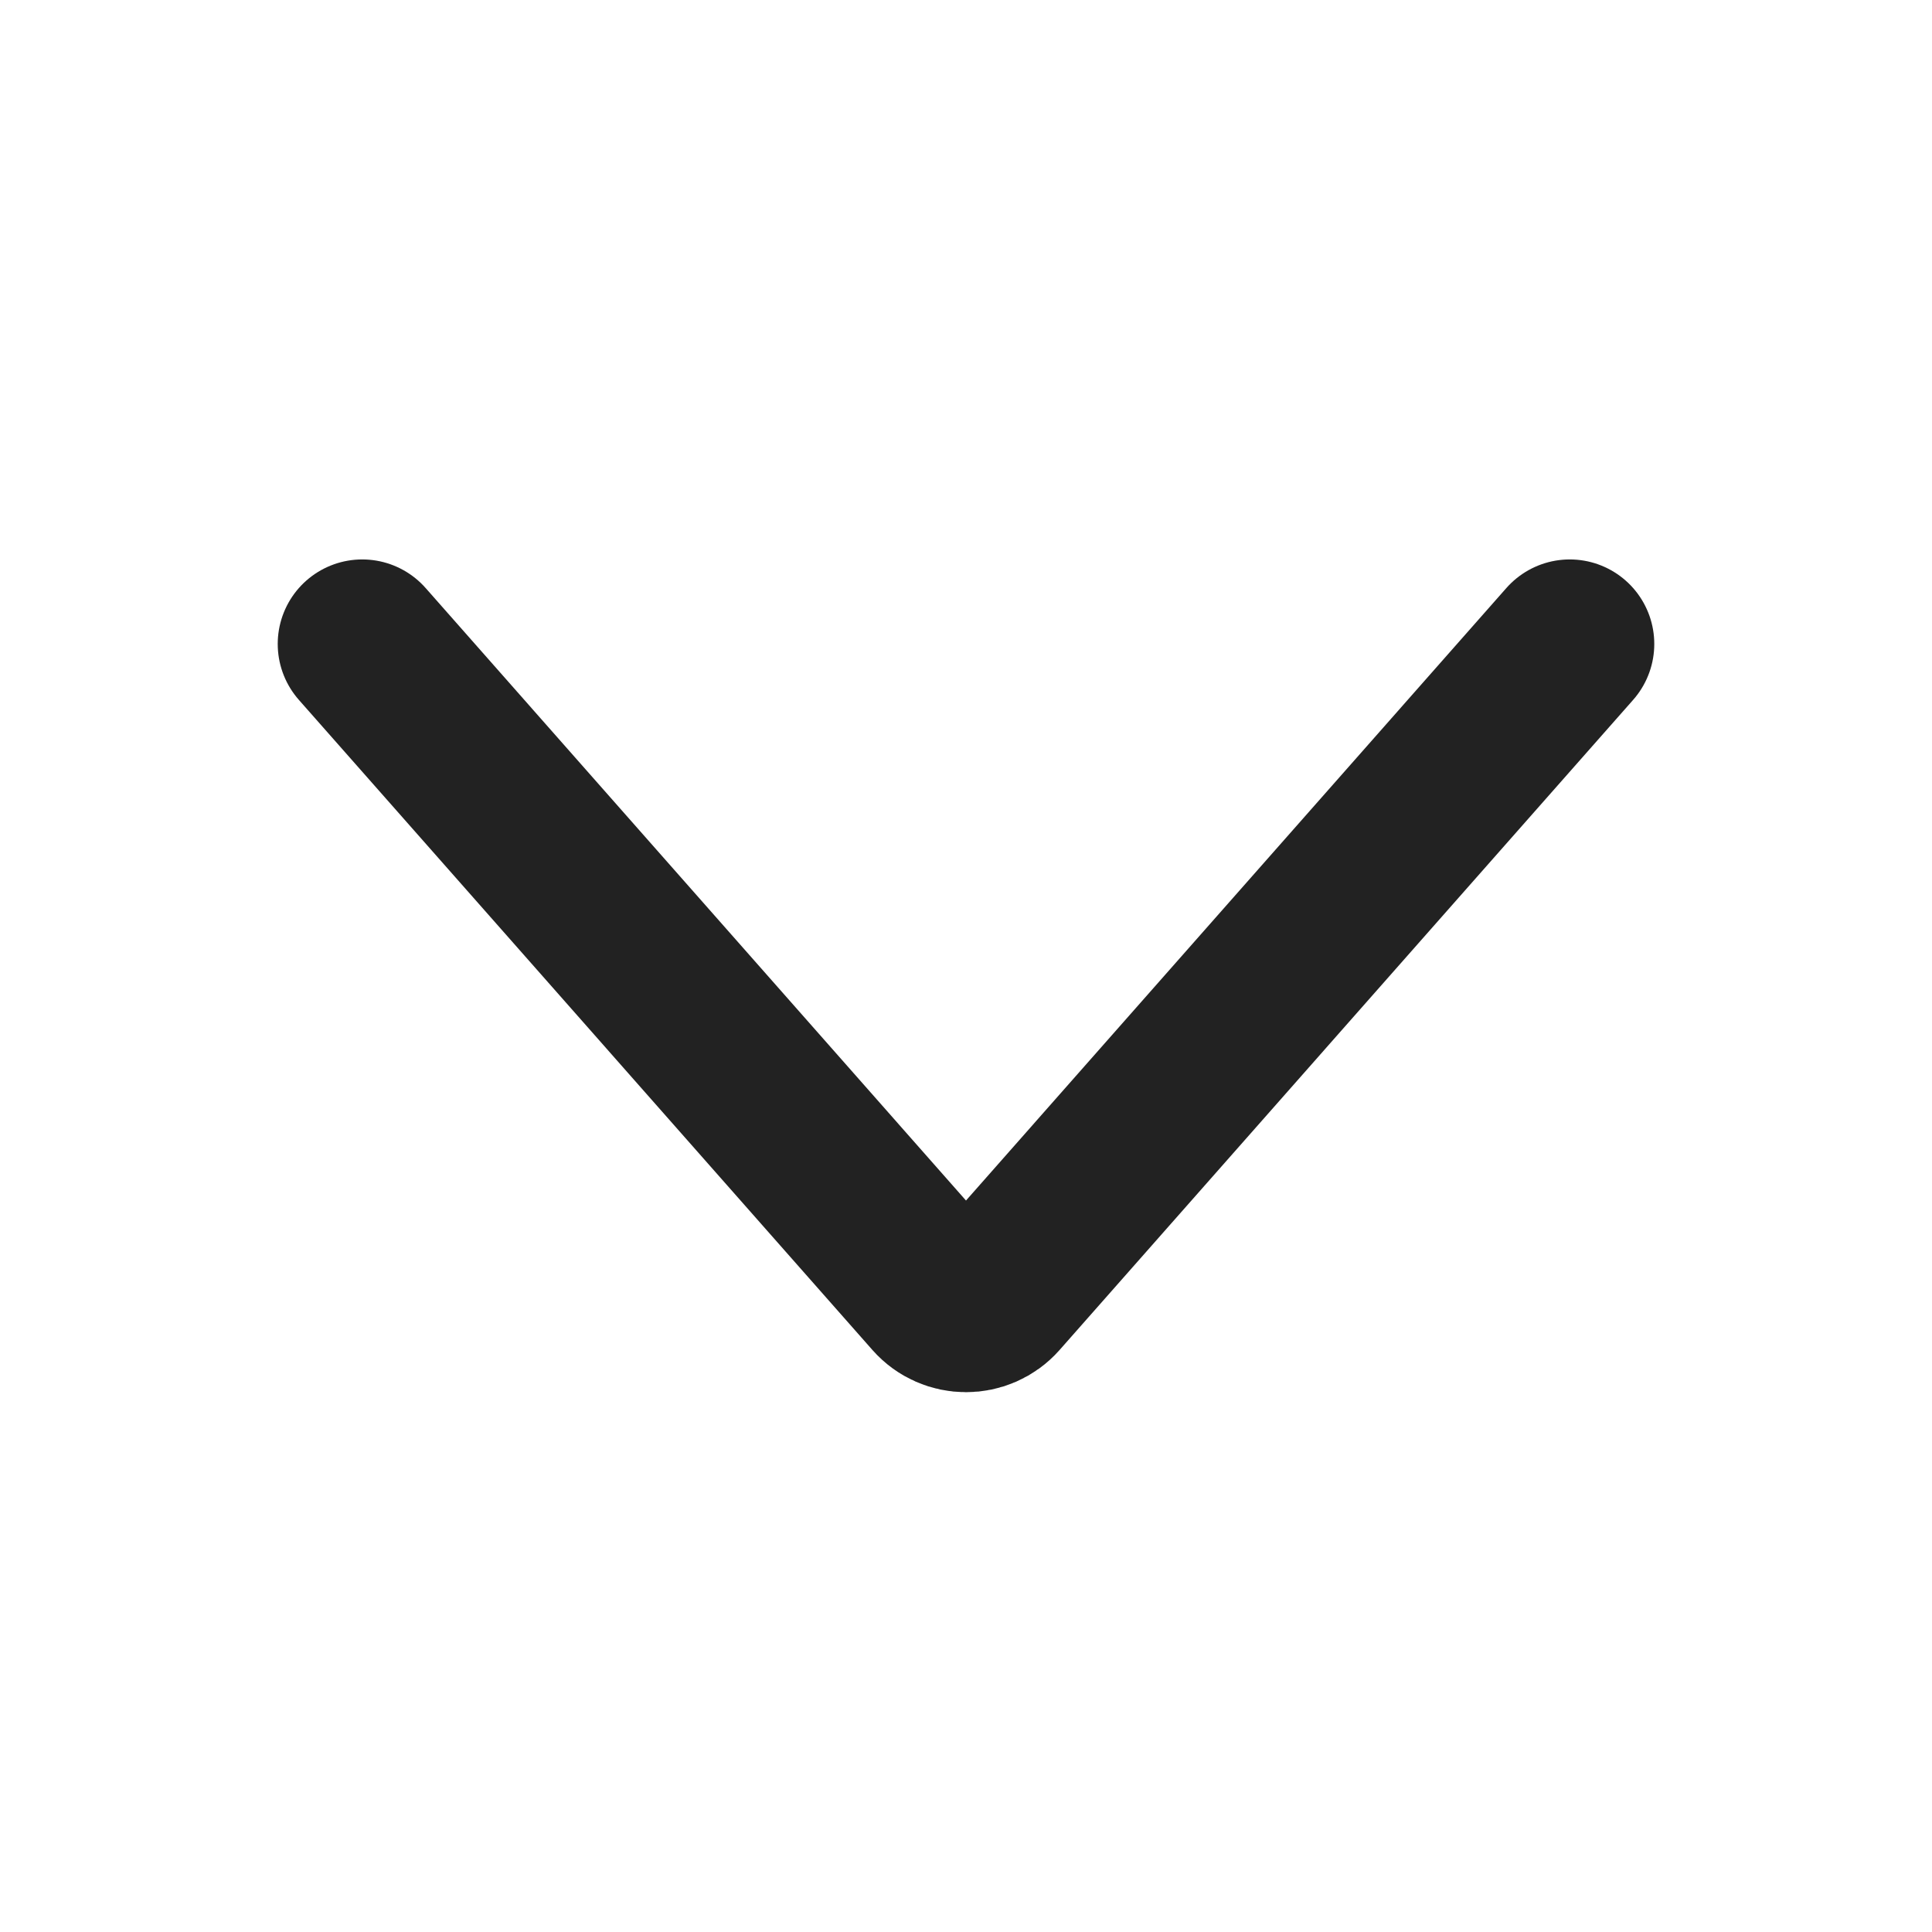 <svg width="16" height="16" viewBox="0 0 16 16" fill="none" xmlns="http://www.w3.org/2000/svg">
<rect width="16" height="16" fill="white"/>
<path d="M13 5.333L8.25 10.717C8.117 10.867 7.883 10.867 7.75 10.717L3 5.333" stroke="#222222" stroke-width="1.4" stroke-linecap="round" stroke-linejoin="round"/>
</svg>
